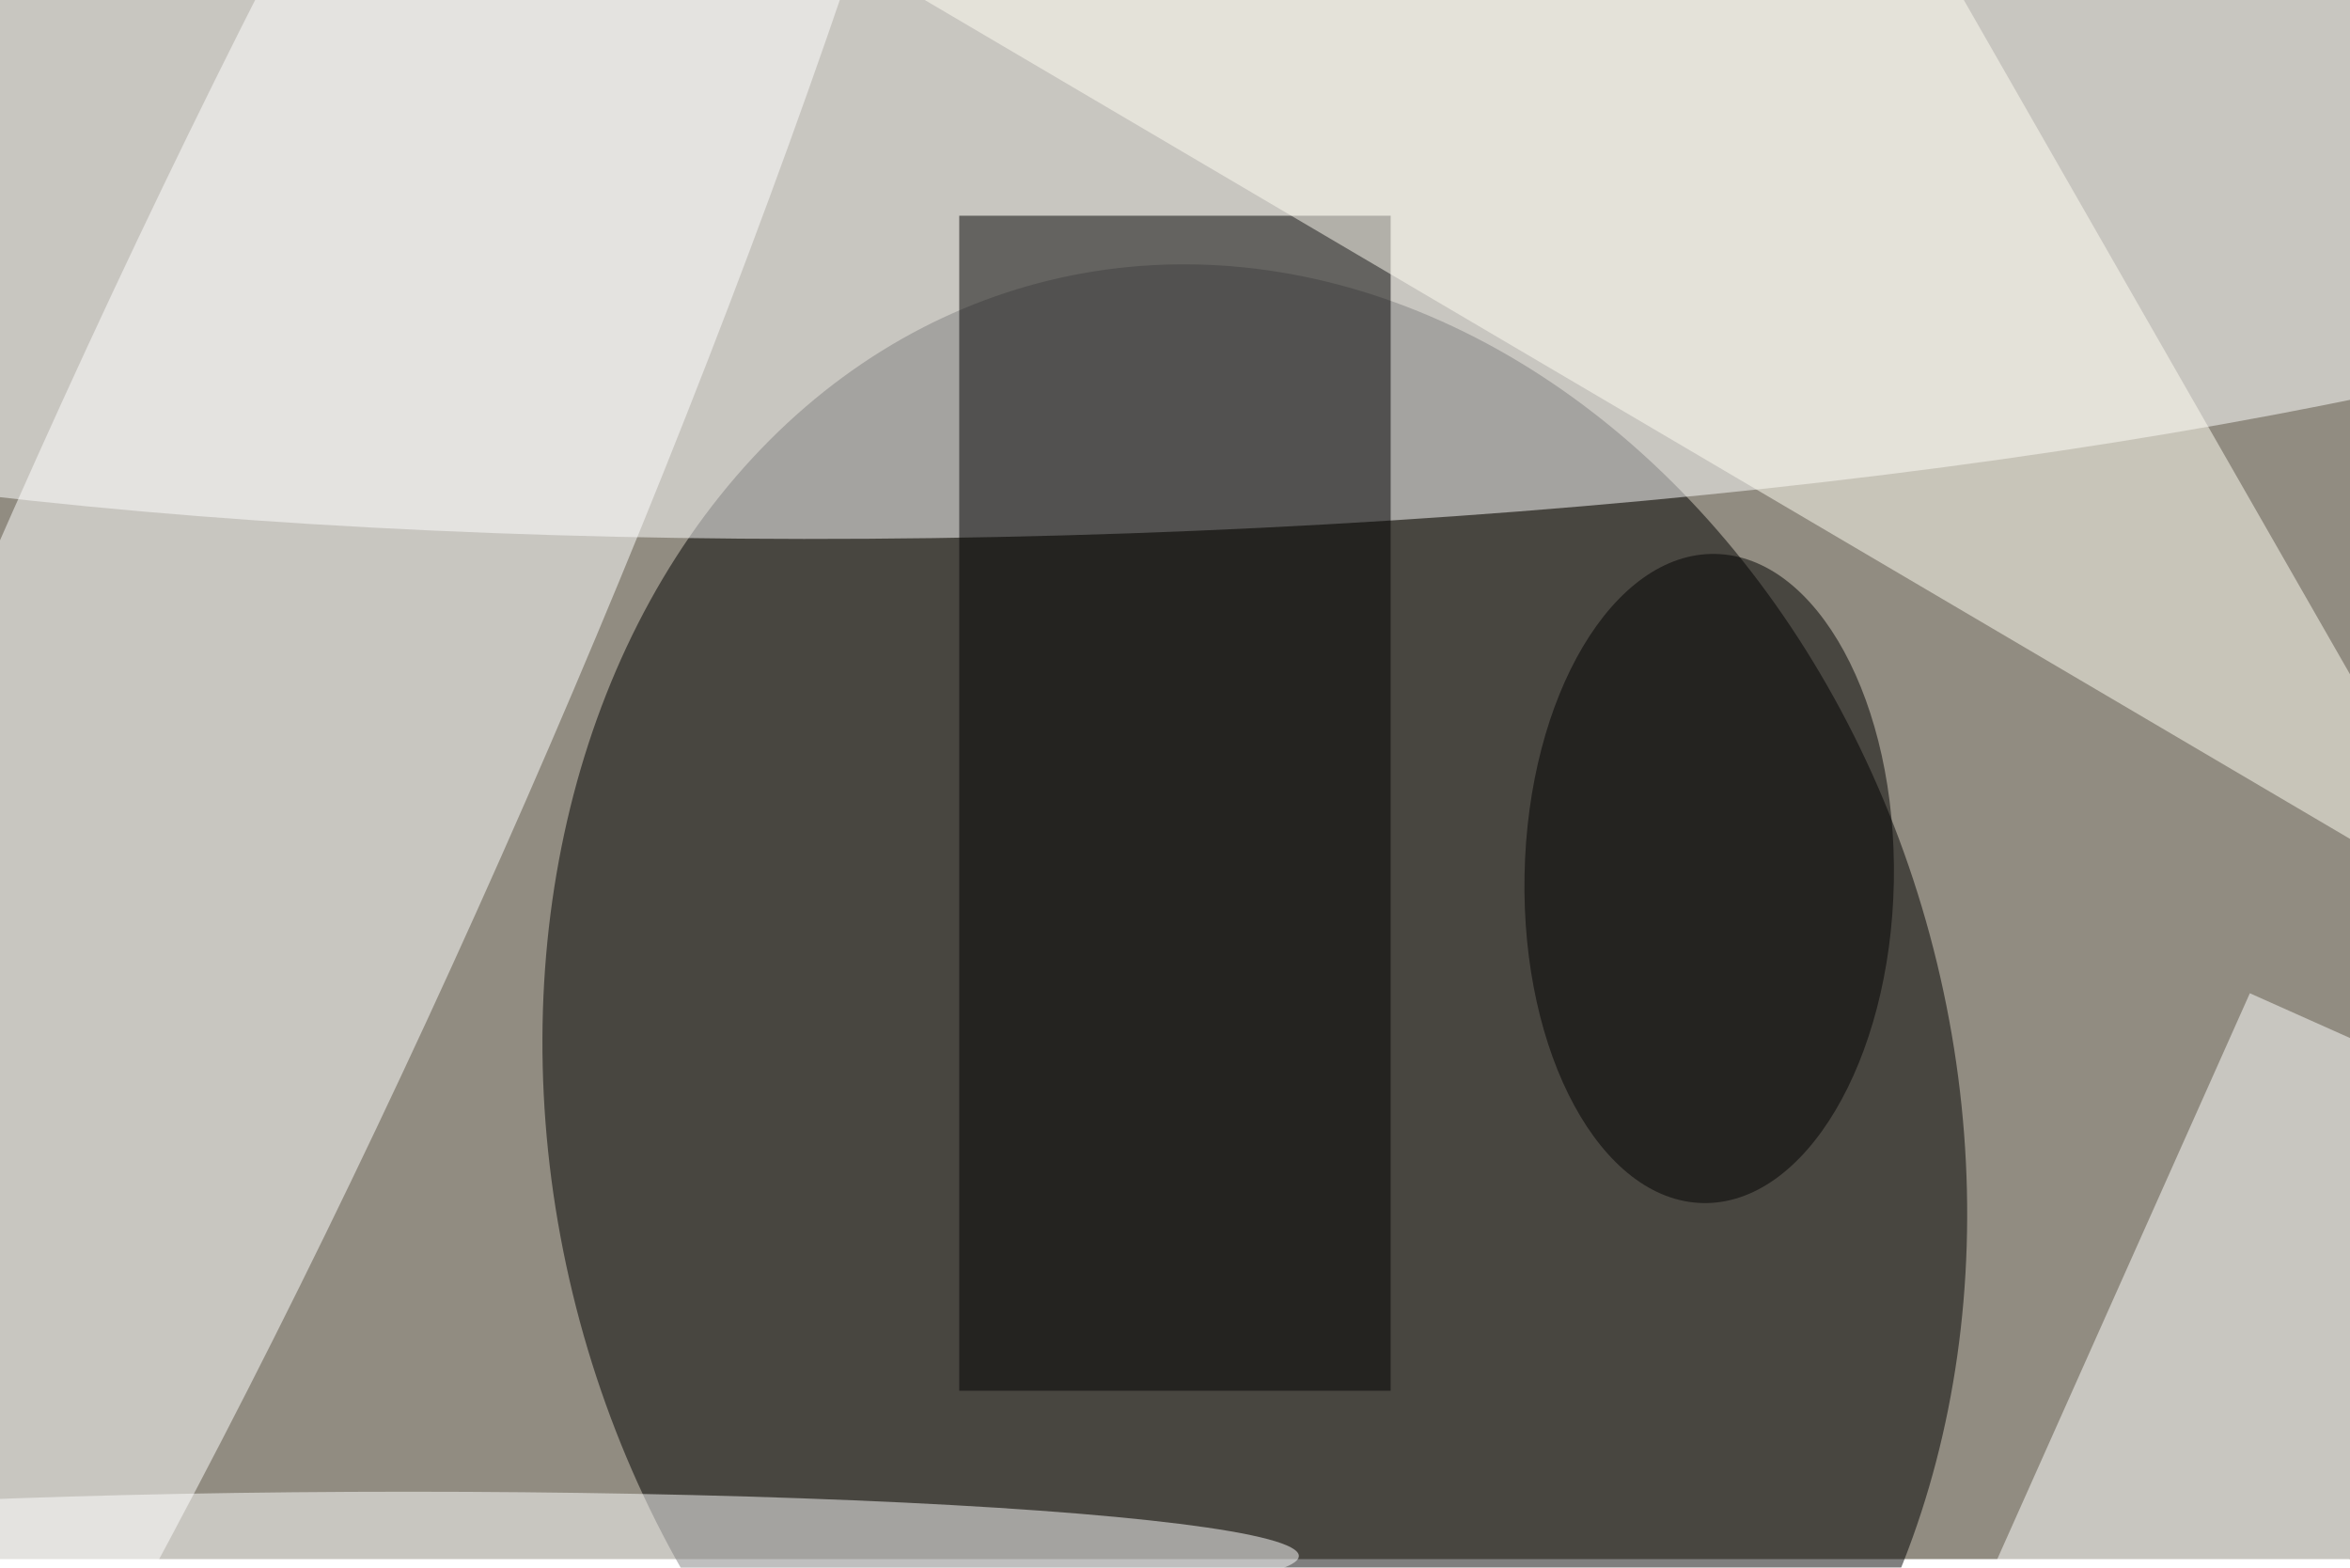 <svg xmlns="http://www.w3.org/2000/svg" viewBox="0 0 820 547"><filter id="b"><feGaussianBlur stdDeviation="12" /></filter><path fill="#918c81" d="M0 0h820v544H0z"/><g filter="url(#b)" transform="translate(1.6 1.6) scale(3.203)" fill-opacity=".5"><ellipse rx="1" ry="1" transform="matrix(-74.322 17.972 -22.336 -92.372 136.2 122.4)"/><ellipse fill="#fff" rx="1" ry="1" transform="rotate(88 54.4 68.5) scale(45.885 215.042)"/><ellipse fill="#fff" rx="1" ry="1" transform="matrix(-81.112 185.325 -29.249 -12.802 27.5 74)"/><path d="M104 23h47v128h-47z"/><path fill="#fff" d="M235.4 214.3l-32-14.3 41.2-92.3 32 14.3z"/><ellipse fill="#fff" cx="44" cy="169" rx="97" ry="7"/><path fill="#fffef3" d="M271 100L208-10 79-13z"/><ellipse fill="#010000" rx="1" ry="1" transform="matrix(-.671 35.356 -20.116 -.382 185.7 95.2)"/></g></svg>